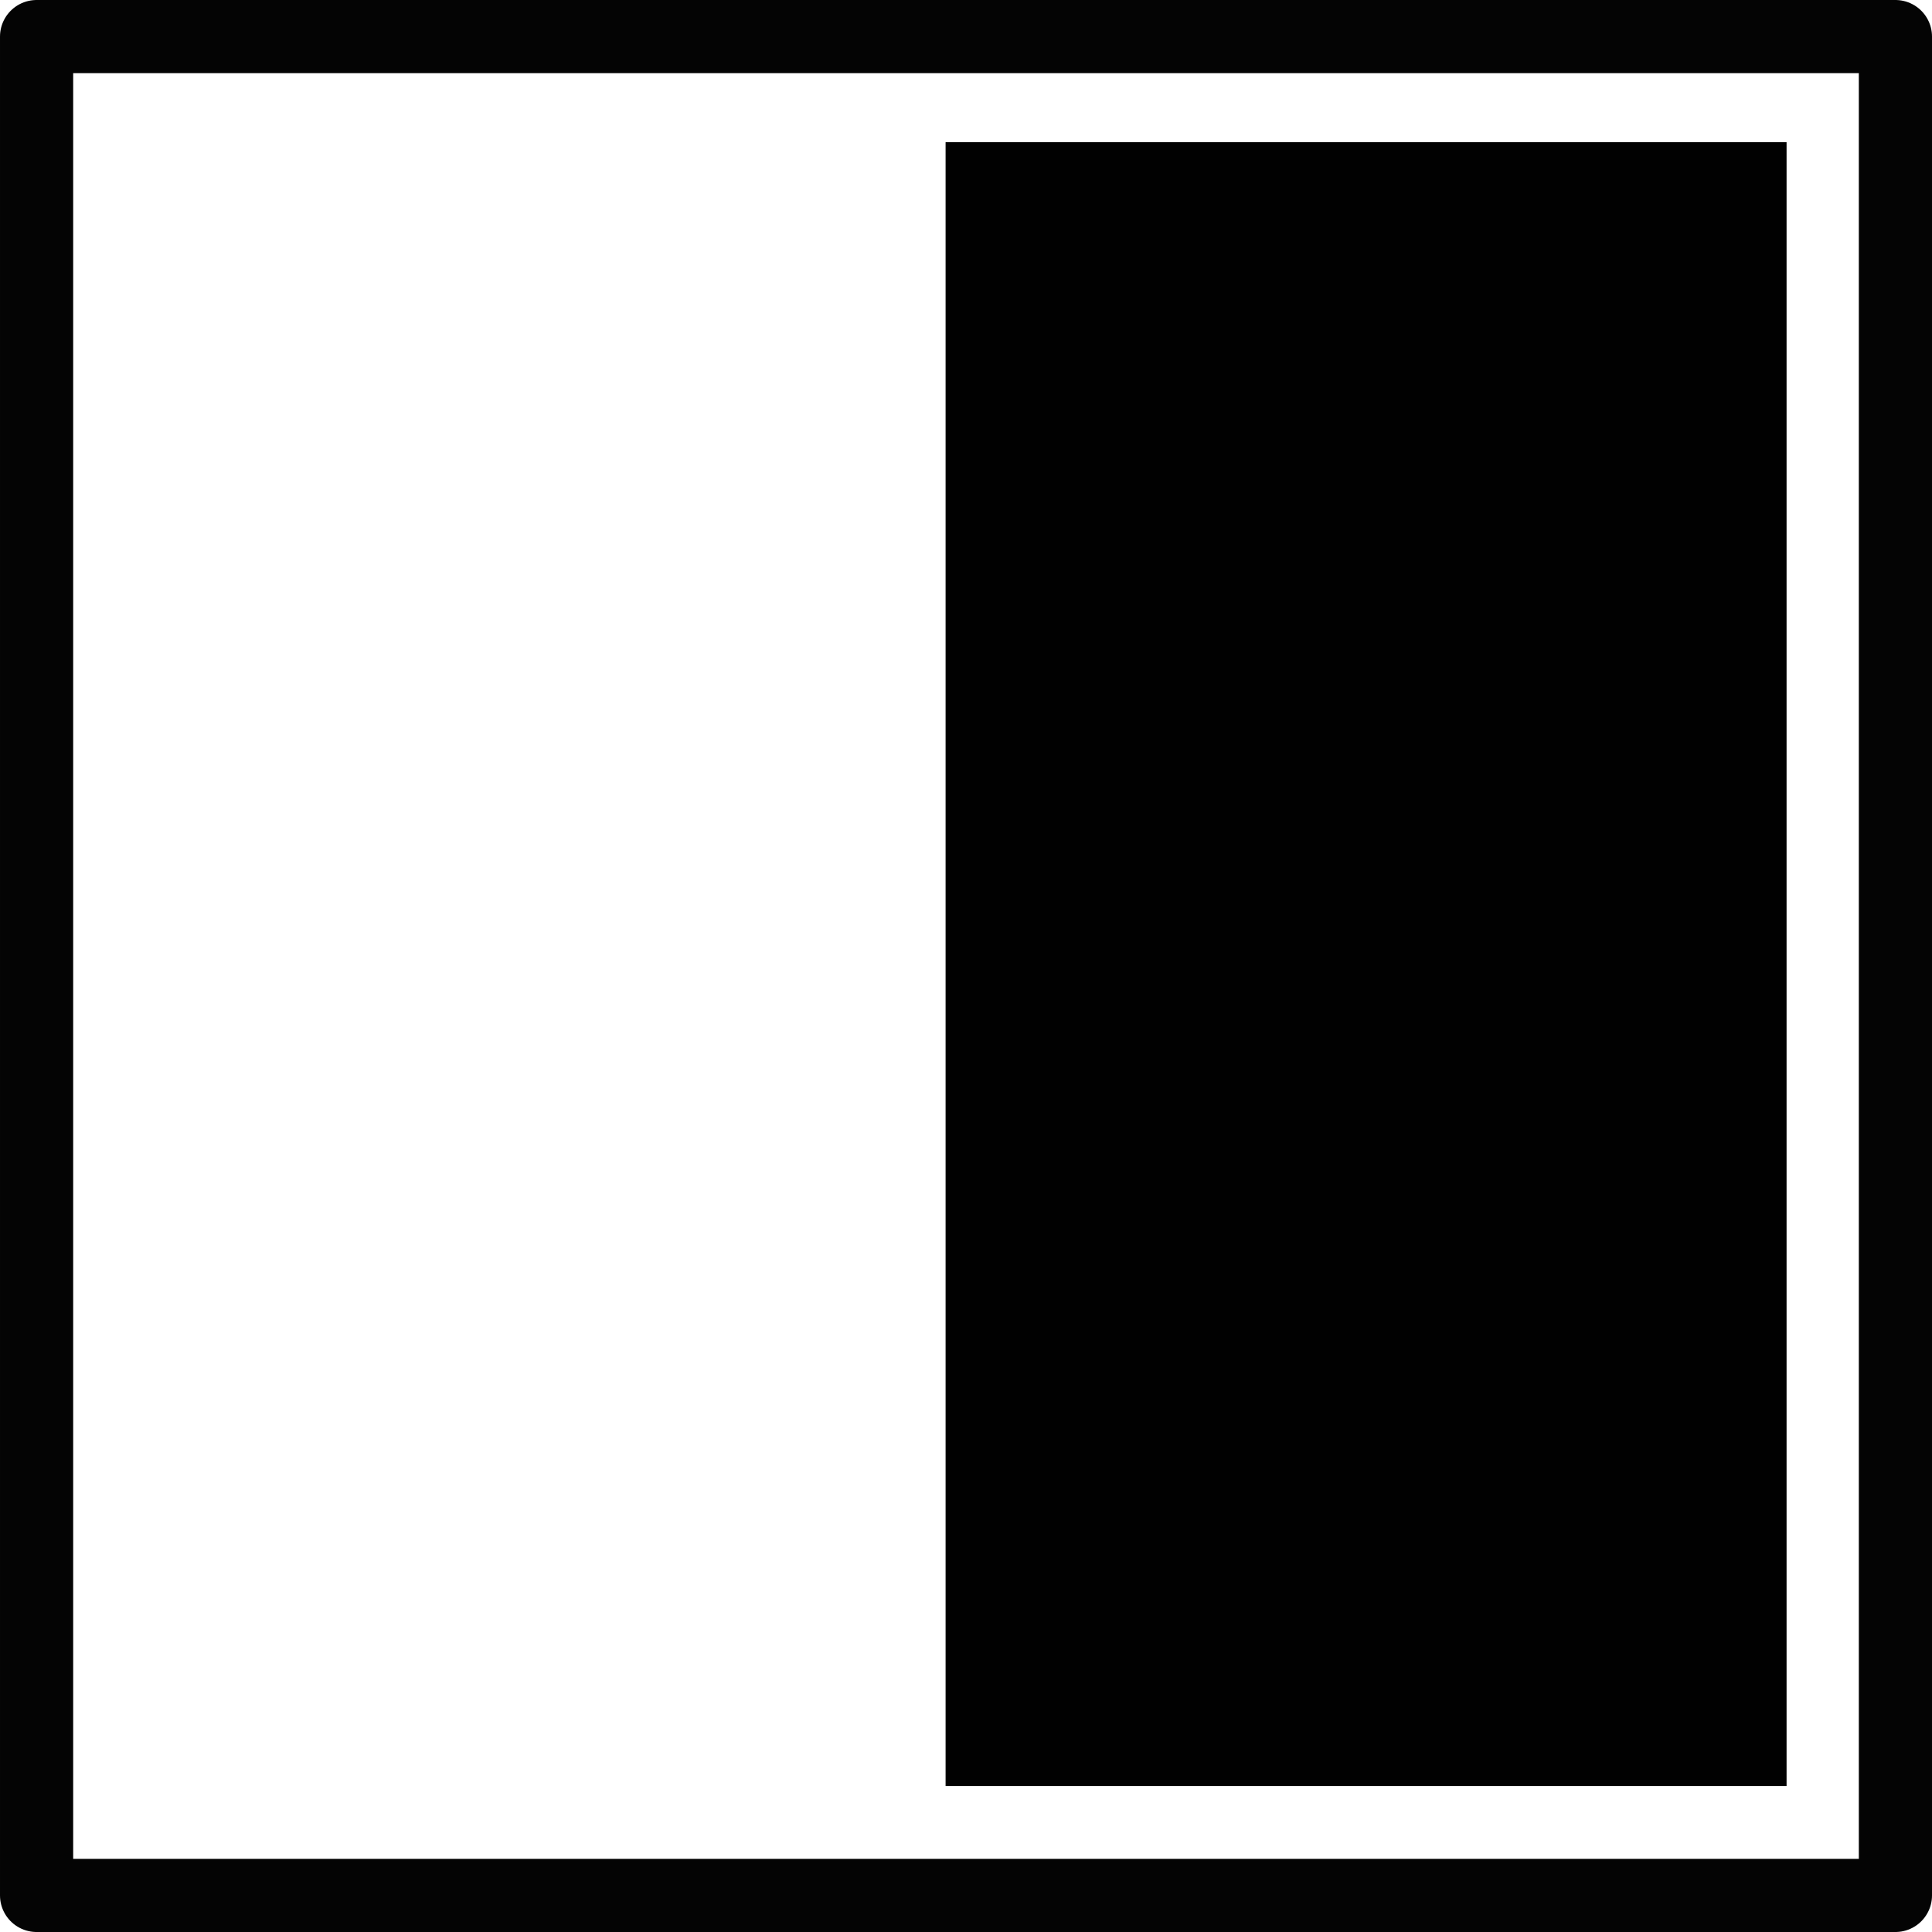 <?xml version="1.0" encoding="UTF-8" standalone="no"?>
<!-- Created with Inkscape (http://www.inkscape.org/) -->

<svg
   xmlns:dc="http://purl.org/dc/elements/1.1/"
   xmlns:cc="http://creativecommons.org/ns#"
   xmlns:rdf="http://www.w3.org/1999/02/22-rdf-syntax-ns#"
   xmlns:svg="http://www.w3.org/2000/svg"
   xmlns="http://www.w3.org/2000/svg"
   xmlns:sodipodi="http://sodipodi.sourceforge.net/DTD/sodipodi-0.dtd"
   xmlns:inkscape="http://www.inkscape.org/namespaces/inkscape"
   width="66mm"
   height="66mm"
   viewBox="0 0 66 66"
   version="1.1"
   id="svg4839"
   inkscape:version="0.92.2 (5c3e80d, 2017-08-06)"
   sodipodi:docname="stack_right.svg">
  <defs
     id="defs4833">
    <inkscape:perspective
       sodipodi:type="inkscape:persp3d"
       inkscape:vp_x="-15.231589 : 48.336306 : 1"
       inkscape:vp_y="0 : 999.99998 : 0"
       inkscape:vp_z="209.72158 : 163.61904 : 1"
       inkscape:persp3d-origin="118.22268 : 98.999998 : 1"
       id="perspective4855" />
  </defs>
  <sodipodi:namedview
     id="base"
     pagecolor="#ffffff"
     bordercolor="#666666"
     borderopacity="1.0"
     inkscape:pageopacity="0.0"
     inkscape:pageshadow="2"
     inkscape:zoom="2.0148011"
     inkscape:cx="103.49989"
     inkscape:cy="142.30613"
     inkscape:document-units="mm"
     inkscape:current-layer="layer1"
     showgrid="true"
     showguides="true"
     inkscape:snap-grids="false"
     inkscape:snap-others="false"
     inkscape:snap-global="false"
     fit-margin-top="0"
     fit-margin-left="0"
     fit-margin-right="0"
     fit-margin-bottom="0"
     inkscape:window-width="1920"
     inkscape:window-height="1043"
     inkscape:window-x="1920"
     inkscape:window-y="0"
     inkscape:window-maximized="1">
    <inkscape:grid
       type="xygrid"
       id="grid9478"
       originx="-66.396"
       originy="-349.155" />
  </sodipodi:namedview>
  <g
     inkscape:label="Layer 1"
     inkscape:groupmode="layer"
     id="layer1"
     transform="translate(-29.108,-60.874)">
    <g
       id="g18067">
      <path
         inkscape:connector-curvature="0"
         id="rect9481"
         d="m 30.358,62.124 h 63.5 v 63.5 h -63.5 z"
         style="fill:#000000;fill-opacity:0;stroke:#000000;stroke-width:2.5;stroke-linejoin:round;stroke-miterlimit:4;stroke-dasharray:none;stroke-opacity:0.983" />
      <path
         inkscape:connector-curvature="0"
         id="rect9483"
         d="m 61.411,65.732 h 28.729 v 56.155 h -28.729 z"
         style="fill:#000000;fill-opacity:0.996;stroke:none;stroke-width:0.262;stroke-opacity:0.595" />
    </g>
  </g>
</svg>
